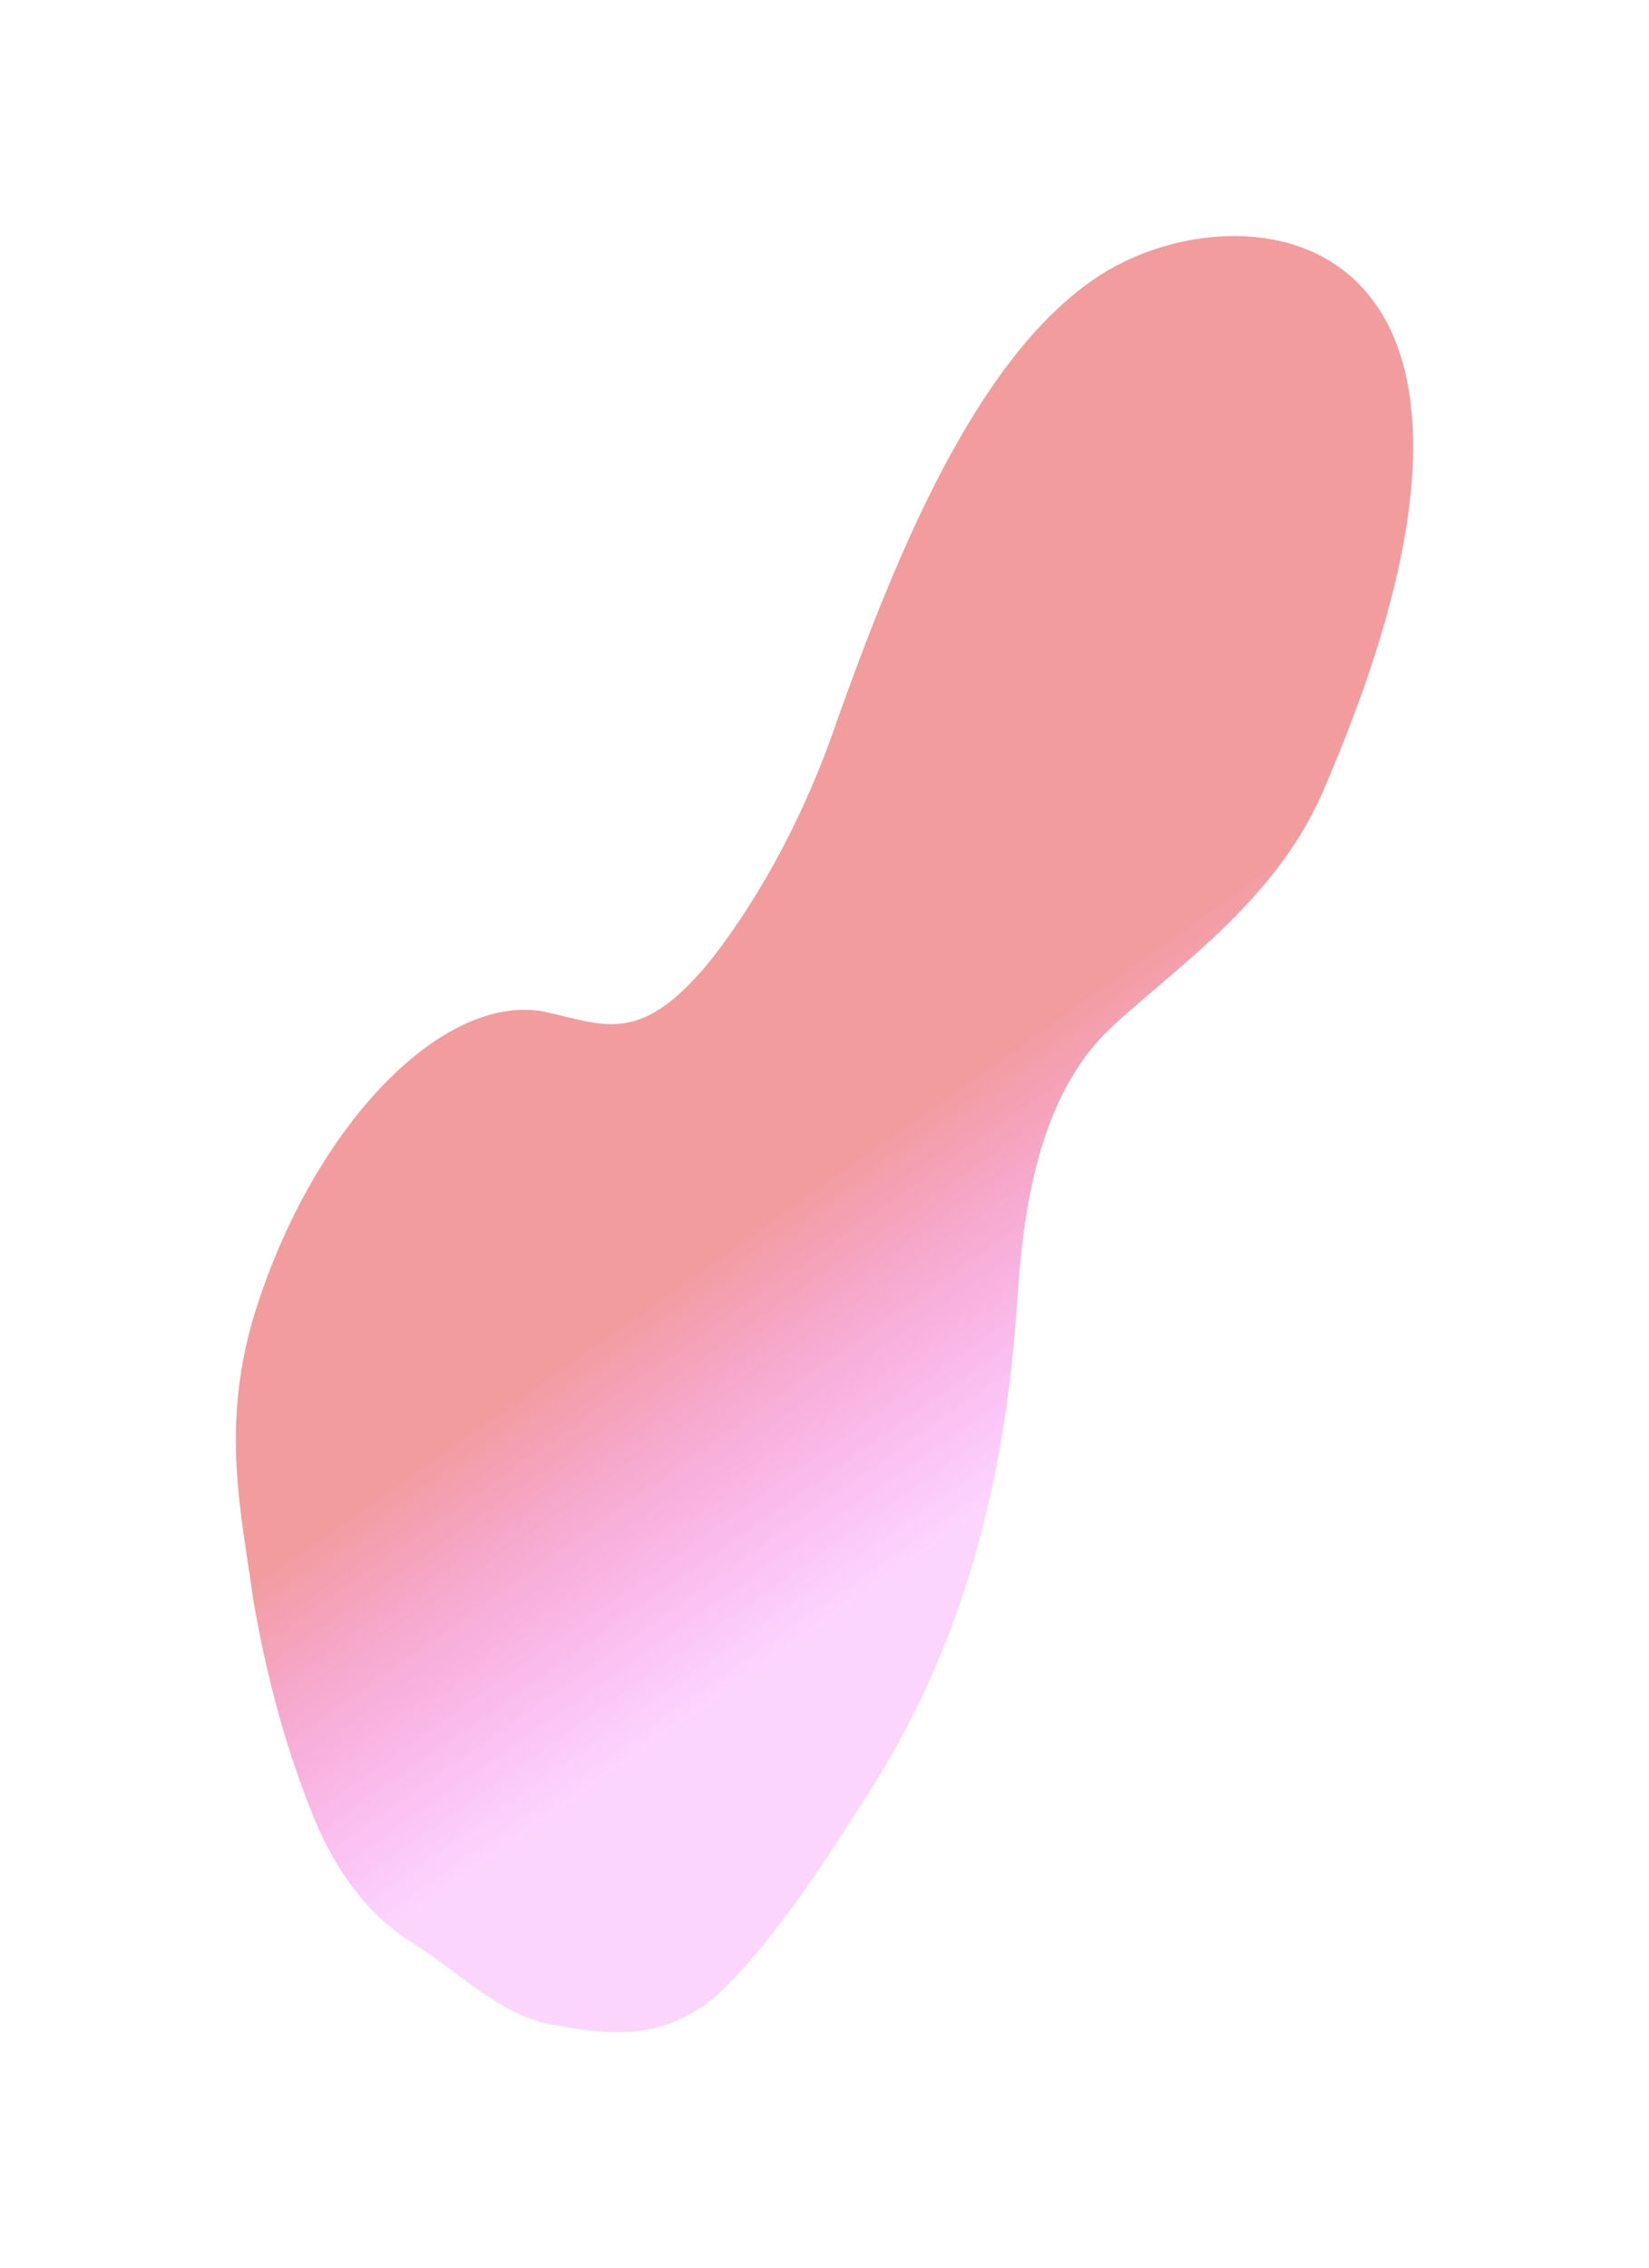 <svg width="1399" height="1923" viewBox="0 0 1399 1923" fill="none" xmlns="http://www.w3.org/2000/svg">
<g style="mix-blend-mode:color-dodge" opacity="0.8" filter="url(#filter0_f_0_4727)">
<path d="M266.892 1542.41C287.042 1590.57 315.685 1626.5 350.989 1647.9C389.513 1672.07 424.996 1708.86 468.038 1716.33C509.081 1723.52 558.154 1733.56 606.944 1692.55C650.446 1652.96 692.958 1588.87 729.718 1531.25C819.92 1394.84 853.818 1249.74 863.387 1097.18C868.637 1019.25 883.364 927.987 941.22 872.516C993.241 823.207 1080.96 765.891 1121.72 672.431C1335.41 181.842 1050.63 152.138 927.821 236.919C827.61 305.883 760.699 469.045 709.594 612.562C684.13 686.953 647.621 756.291 604.525 812.107C545.794 885.102 515.709 870.122 466.036 858.633C445.223 853.491 422.068 856.197 397.975 866.583C373.882 876.97 349.348 894.823 325.856 919.064C302.364 943.305 280.403 973.43 261.297 1007.62C242.192 1041.81 226.339 1079.36 214.697 1117.99C187.504 1211.4 204.745 1282.71 214.7 1355.15C226.368 1423.85 243.877 1486.67 266.892 1542.41Z" fill="url(#paint0_linear_0_4727)"/>
</g>
<defs>
<filter id="filter0_f_0_4727" x="-3.81629e-06" y="0" width="1399" height="1922.99" filterUnits="userSpaceOnUse" color-interpolation-filters="sRGB">
<feFlood flood-opacity="0" result="BackgroundImageFix"/>
<feBlend mode="normal" in="SourceGraphic" in2="BackgroundImageFix" result="shape"/>
<feGaussianBlur stdDeviation="100" result="effect1_foregroundBlur_0_4727"/>
</filter>
<linearGradient id="paint0_linear_0_4727" x1="749.438" y1="958.61" x2="930.692" y2="1215.43" gradientUnits="userSpaceOnUse">
<stop stop-color="#EF8385"/>
<stop offset="1" stop-color="#F552FB" stop-opacity="0.3"/>
</linearGradient>
</defs>
</svg>
